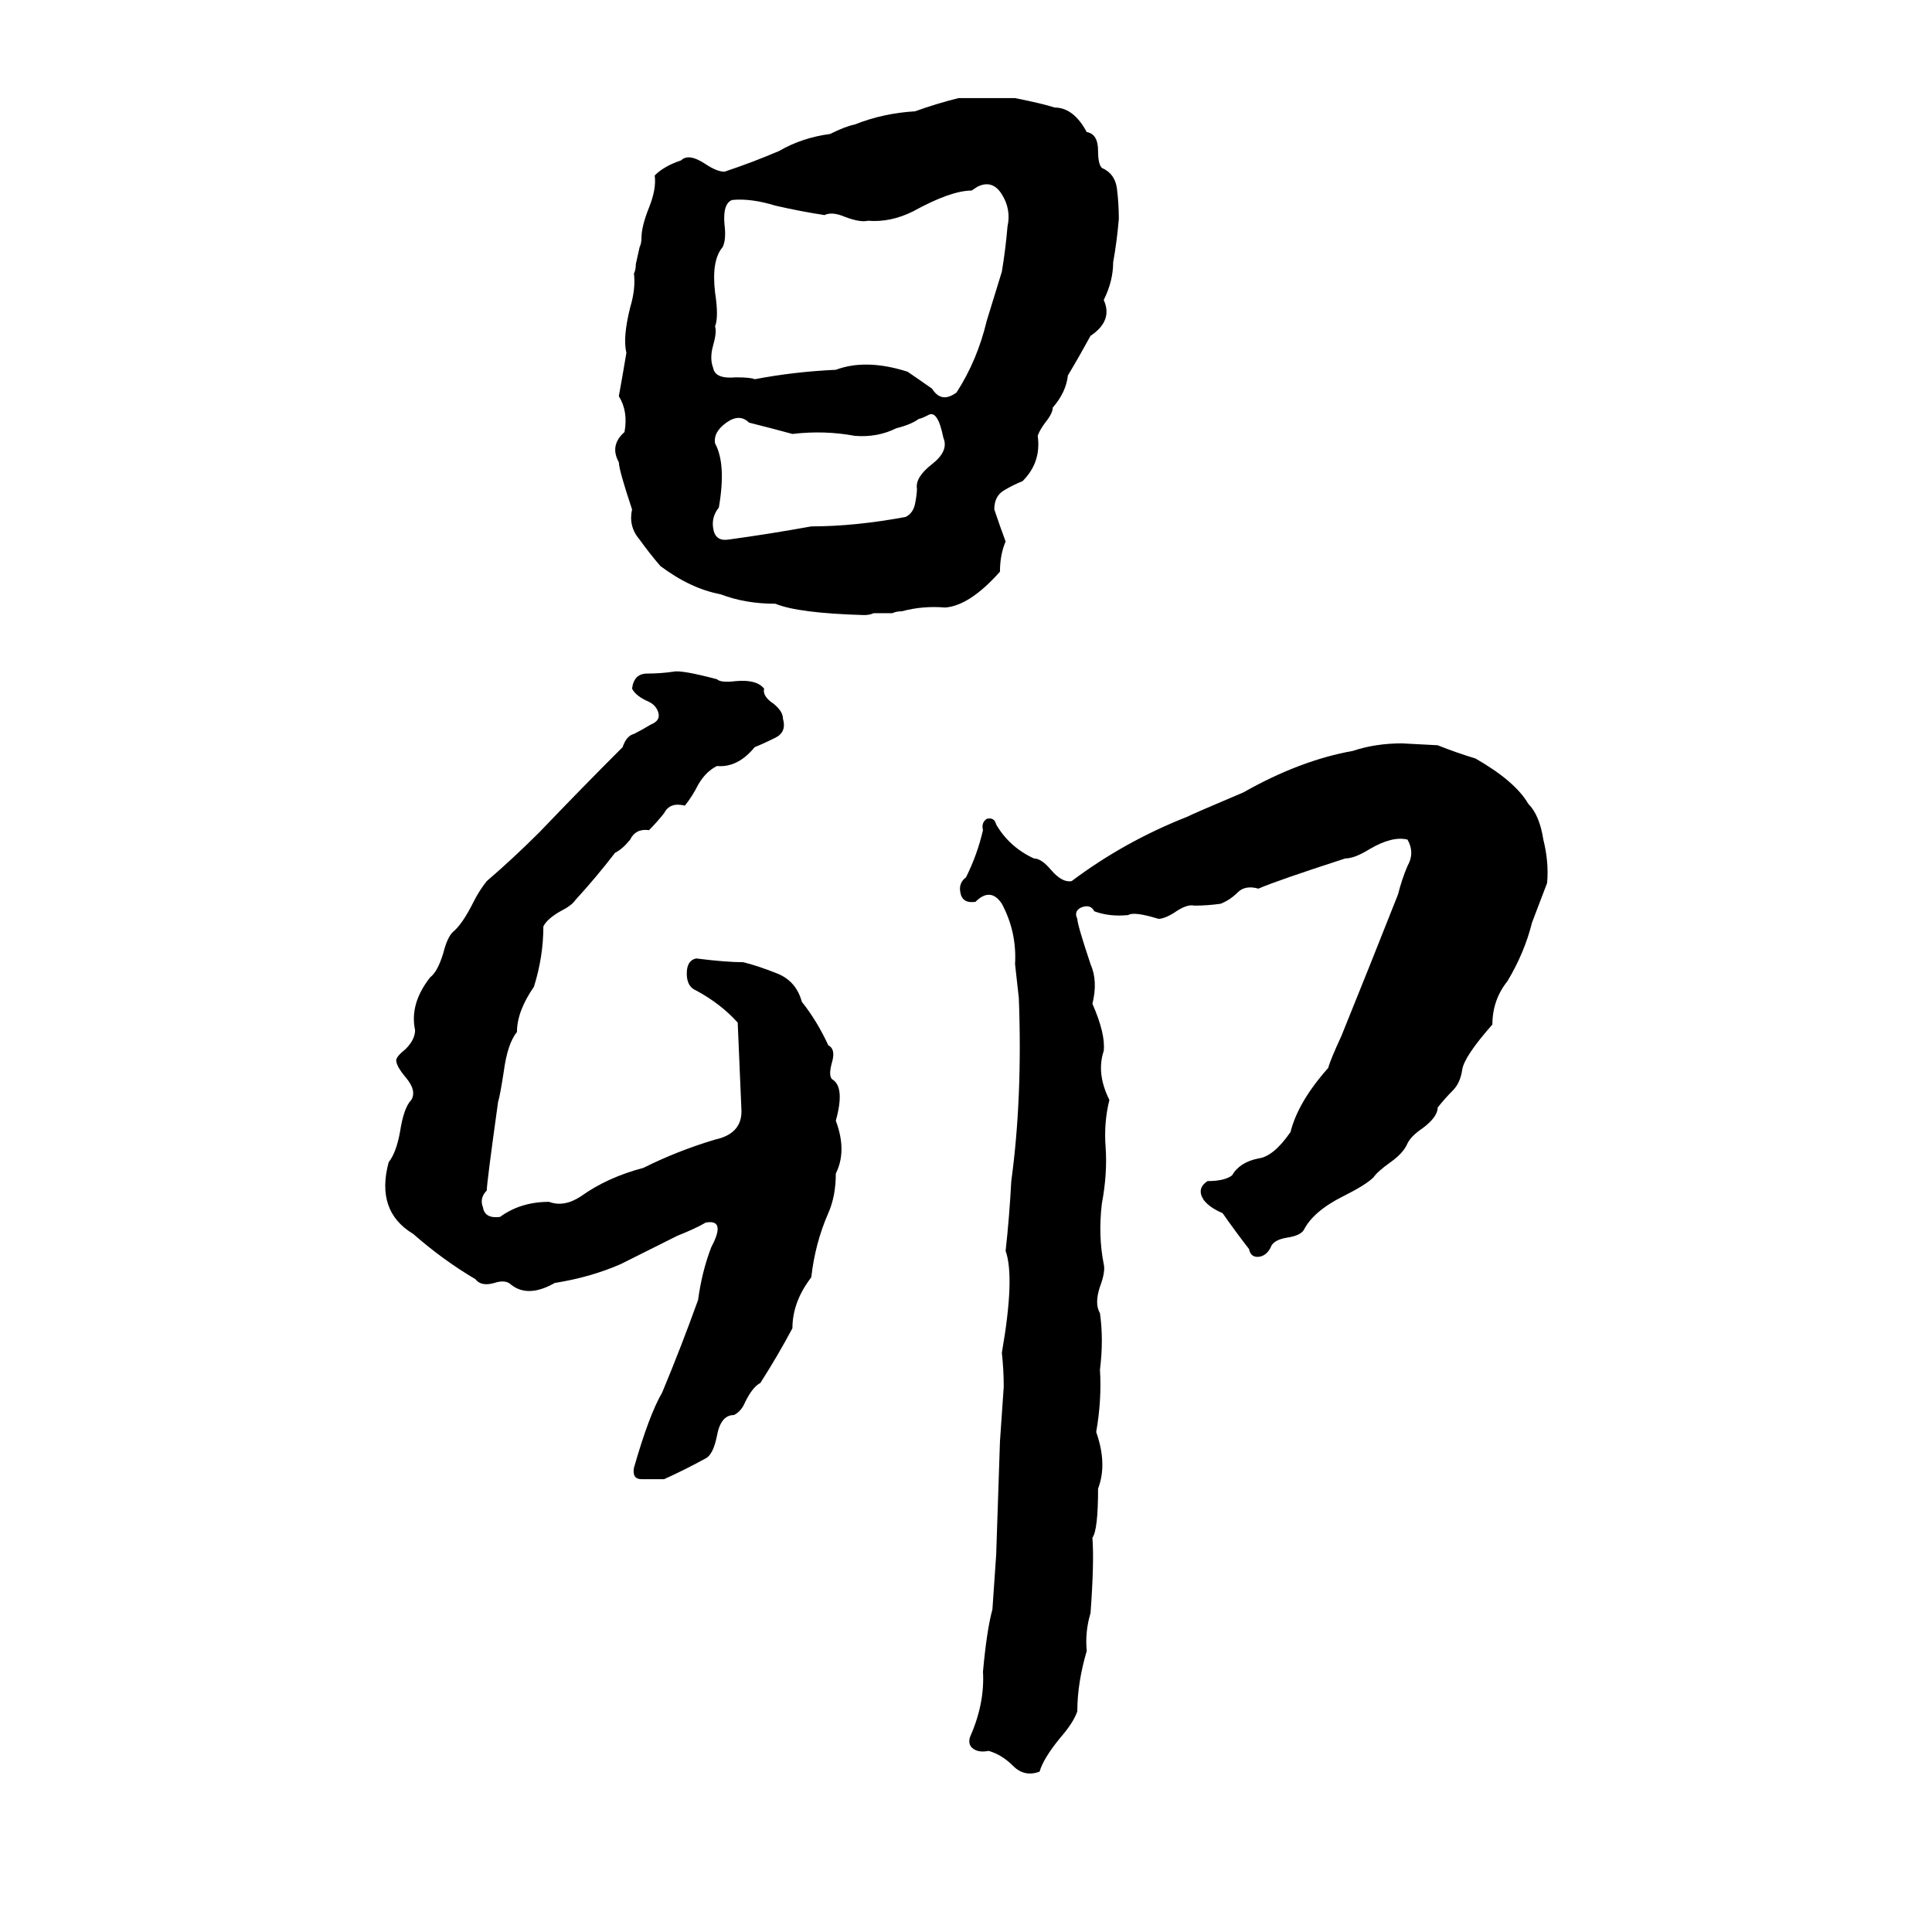 <svg xmlns="http://www.w3.org/2000/svg" viewBox="0 -800 1024 1024">
	<path fill="#000000" d="M458 -474Q423 -475 411 -480Q395 -480 382 -485Q366 -488 350 -500Q344 -507 339 -514Q333 -521 335 -530Q328 -551 328 -555Q323 -564 331 -571Q333 -582 328 -590Q330 -601 332 -613Q330 -621 334 -637Q337 -647 336 -655Q337 -657 337 -660L339 -669Q340 -671 340 -674Q340 -680 344 -690Q348 -700 347 -707Q352 -712 361 -715Q365 -719 374 -713Q380 -709 384 -709Q399 -714 413 -720Q425 -727 440 -729Q448 -733 453 -734Q468 -740 485 -741Q496 -745 508 -748H538Q553 -745 559 -743Q569 -743 576 -730Q582 -729 582 -720Q582 -713 584 -711Q591 -708 592 -700Q593 -692 593 -684Q592 -672 590 -661Q590 -651 585 -641Q590 -630 578 -622Q572 -611 566 -601Q565 -592 558 -584Q558 -581 554 -576Q551 -572 550 -569Q552 -555 542 -545Q537 -543 532 -540Q527 -537 527 -530Q530 -521 533 -513Q530 -506 530 -497Q514 -479 501 -478Q489 -479 478 -476Q475 -476 473 -475H463Q461 -474 458 -474ZM518 -701L515 -699Q504 -699 484 -688Q472 -682 460 -683Q456 -682 448 -685Q441 -688 437 -686Q424 -688 411 -691Q398 -695 388 -694Q383 -692 384 -681Q385 -673 383 -669Q377 -662 379 -645Q381 -632 379 -627Q380 -624 378 -617Q376 -610 378 -605Q379 -599 390 -600Q398 -600 400 -599Q421 -603 443 -604Q459 -610 481 -603Q484 -601 494 -594Q499 -586 507 -592Q518 -609 523 -630Q527 -643 531 -656Q533 -668 534 -680Q536 -689 531 -697Q526 -705 518 -701ZM492 -580Q488 -578 487 -578Q483 -575 475 -573Q465 -568 453 -569Q437 -572 420 -570Q409 -573 397 -576Q392 -581 385 -576Q378 -571 379 -565Q385 -554 381 -531Q377 -526 378 -520Q379 -513 386 -514Q408 -517 430 -521Q453 -521 480 -526Q484 -528 485 -533Q486 -538 486 -541Q485 -547 494 -554Q503 -561 500 -568Q497 -583 492 -580ZM357 -444Q361 -445 380 -440Q382 -438 390 -439Q401 -440 405 -435Q404 -431 410 -427Q415 -423 415 -419Q417 -412 411 -409Q405 -406 400 -404Q391 -393 380 -394Q374 -391 370 -384Q367 -378 363 -373Q355 -375 352 -369Q348 -364 344 -360Q337 -361 334 -355Q330 -350 326 -348Q316 -335 305 -323Q303 -320 297 -317Q290 -313 288 -309Q288 -293 283 -277Q274 -264 274 -253Q269 -247 267 -232Q265 -219 264 -216Q258 -173 258 -169Q254 -165 256 -160Q257 -154 265 -155Q276 -163 291 -163Q299 -160 308 -166Q322 -176 341 -181Q359 -190 379 -196Q393 -199 393 -211Q392 -234 391 -258Q382 -268 369 -275Q364 -277 364 -284Q364 -291 369 -292Q385 -290 394 -290Q402 -288 412 -284Q422 -280 425 -269Q433 -259 439 -246Q443 -244 441 -237Q439 -230 441 -228Q448 -224 443 -206Q449 -190 443 -178Q443 -166 439 -157Q432 -141 430 -123Q420 -110 420 -96Q412 -81 403 -67Q399 -65 395 -57Q393 -52 389 -50Q382 -50 380 -39Q378 -29 374 -27Q363 -21 352 -16Q346 -16 340 -16Q335 -16 336 -22Q344 -50 351 -62Q361 -86 370 -111Q372 -126 377 -139Q385 -154 374 -152Q369 -149 359 -145L329 -130Q313 -123 294 -120Q280 -112 271 -119Q268 -122 262 -120Q255 -118 252 -122Q235 -132 219 -146Q199 -158 206 -184Q210 -189 212 -200Q214 -213 218 -217Q221 -222 215 -229Q210 -235 210 -238Q210 -240 215 -244Q220 -249 220 -254Q217 -268 228 -282Q232 -285 235 -295Q237 -303 240 -306Q245 -310 251 -322Q254 -328 258 -333Q272 -345 286 -359Q308 -382 330 -404Q332 -410 336 -411Q340 -413 345 -416Q350 -418 349 -422Q348 -426 344 -428Q337 -431 335 -435Q336 -443 343 -443Q350 -443 357 -444ZM743 -406L762 -405Q772 -401 782 -398Q803 -386 810 -374Q816 -368 818 -355Q821 -343 820 -332L812 -311Q808 -295 799 -280Q791 -270 791 -257Q776 -240 775 -233Q774 -226 770 -222Q766 -218 762 -213Q762 -208 754 -202Q748 -198 746 -194Q744 -189 737 -184Q730 -179 728 -176Q724 -172 712 -166Q696 -158 691 -148Q689 -145 682 -144Q676 -143 674 -140Q672 -135 668 -134Q663 -133 662 -138Q655 -147 648 -157Q641 -160 638 -164Q634 -170 640 -174Q649 -174 653 -177Q657 -184 667 -186Q675 -187 684 -200Q688 -216 704 -234Q705 -238 711 -251Q726 -288 741 -326Q743 -334 746 -341Q750 -348 746 -355Q738 -357 726 -350Q718 -345 713 -345Q676 -333 667 -329Q660 -331 656 -327Q652 -323 647 -321Q640 -320 633 -320Q629 -321 622 -316Q617 -313 614 -313Q601 -317 598 -315Q588 -314 580 -317Q578 -321 573 -319Q569 -317 571 -313Q571 -310 578 -289Q582 -280 579 -268Q586 -252 585 -243Q581 -231 588 -217Q585 -205 586 -192Q587 -178 584 -162Q582 -145 585 -130Q586 -126 583 -118Q580 -109 583 -104Q585 -90 583 -74Q584 -58 581 -41Q587 -24 582 -11Q582 11 579 15Q580 28 578 55Q575 65 576 75Q571 92 571 107Q569 113 562 121Q553 132 551 139Q543 142 537 136Q531 130 524 128Q519 129 516 127Q513 125 514 121Q522 103 521 86Q523 64 526 53Q527 39 528 24L530 -36Q531 -50 532 -65Q532 -74 531 -83Q538 -123 533 -137Q535 -155 536 -174Q542 -218 540 -271Q539 -280 538 -289Q539 -306 531 -321Q525 -330 517 -322Q510 -321 509 -327Q508 -332 512 -335Q518 -347 521 -360Q520 -364 523 -366Q527 -367 528 -363Q535 -351 548 -345Q552 -345 557 -339Q563 -332 568 -333Q596 -354 629 -367Q633 -369 659 -380Q689 -397 717 -402Q729 -406 743 -406Z"/>
</svg>